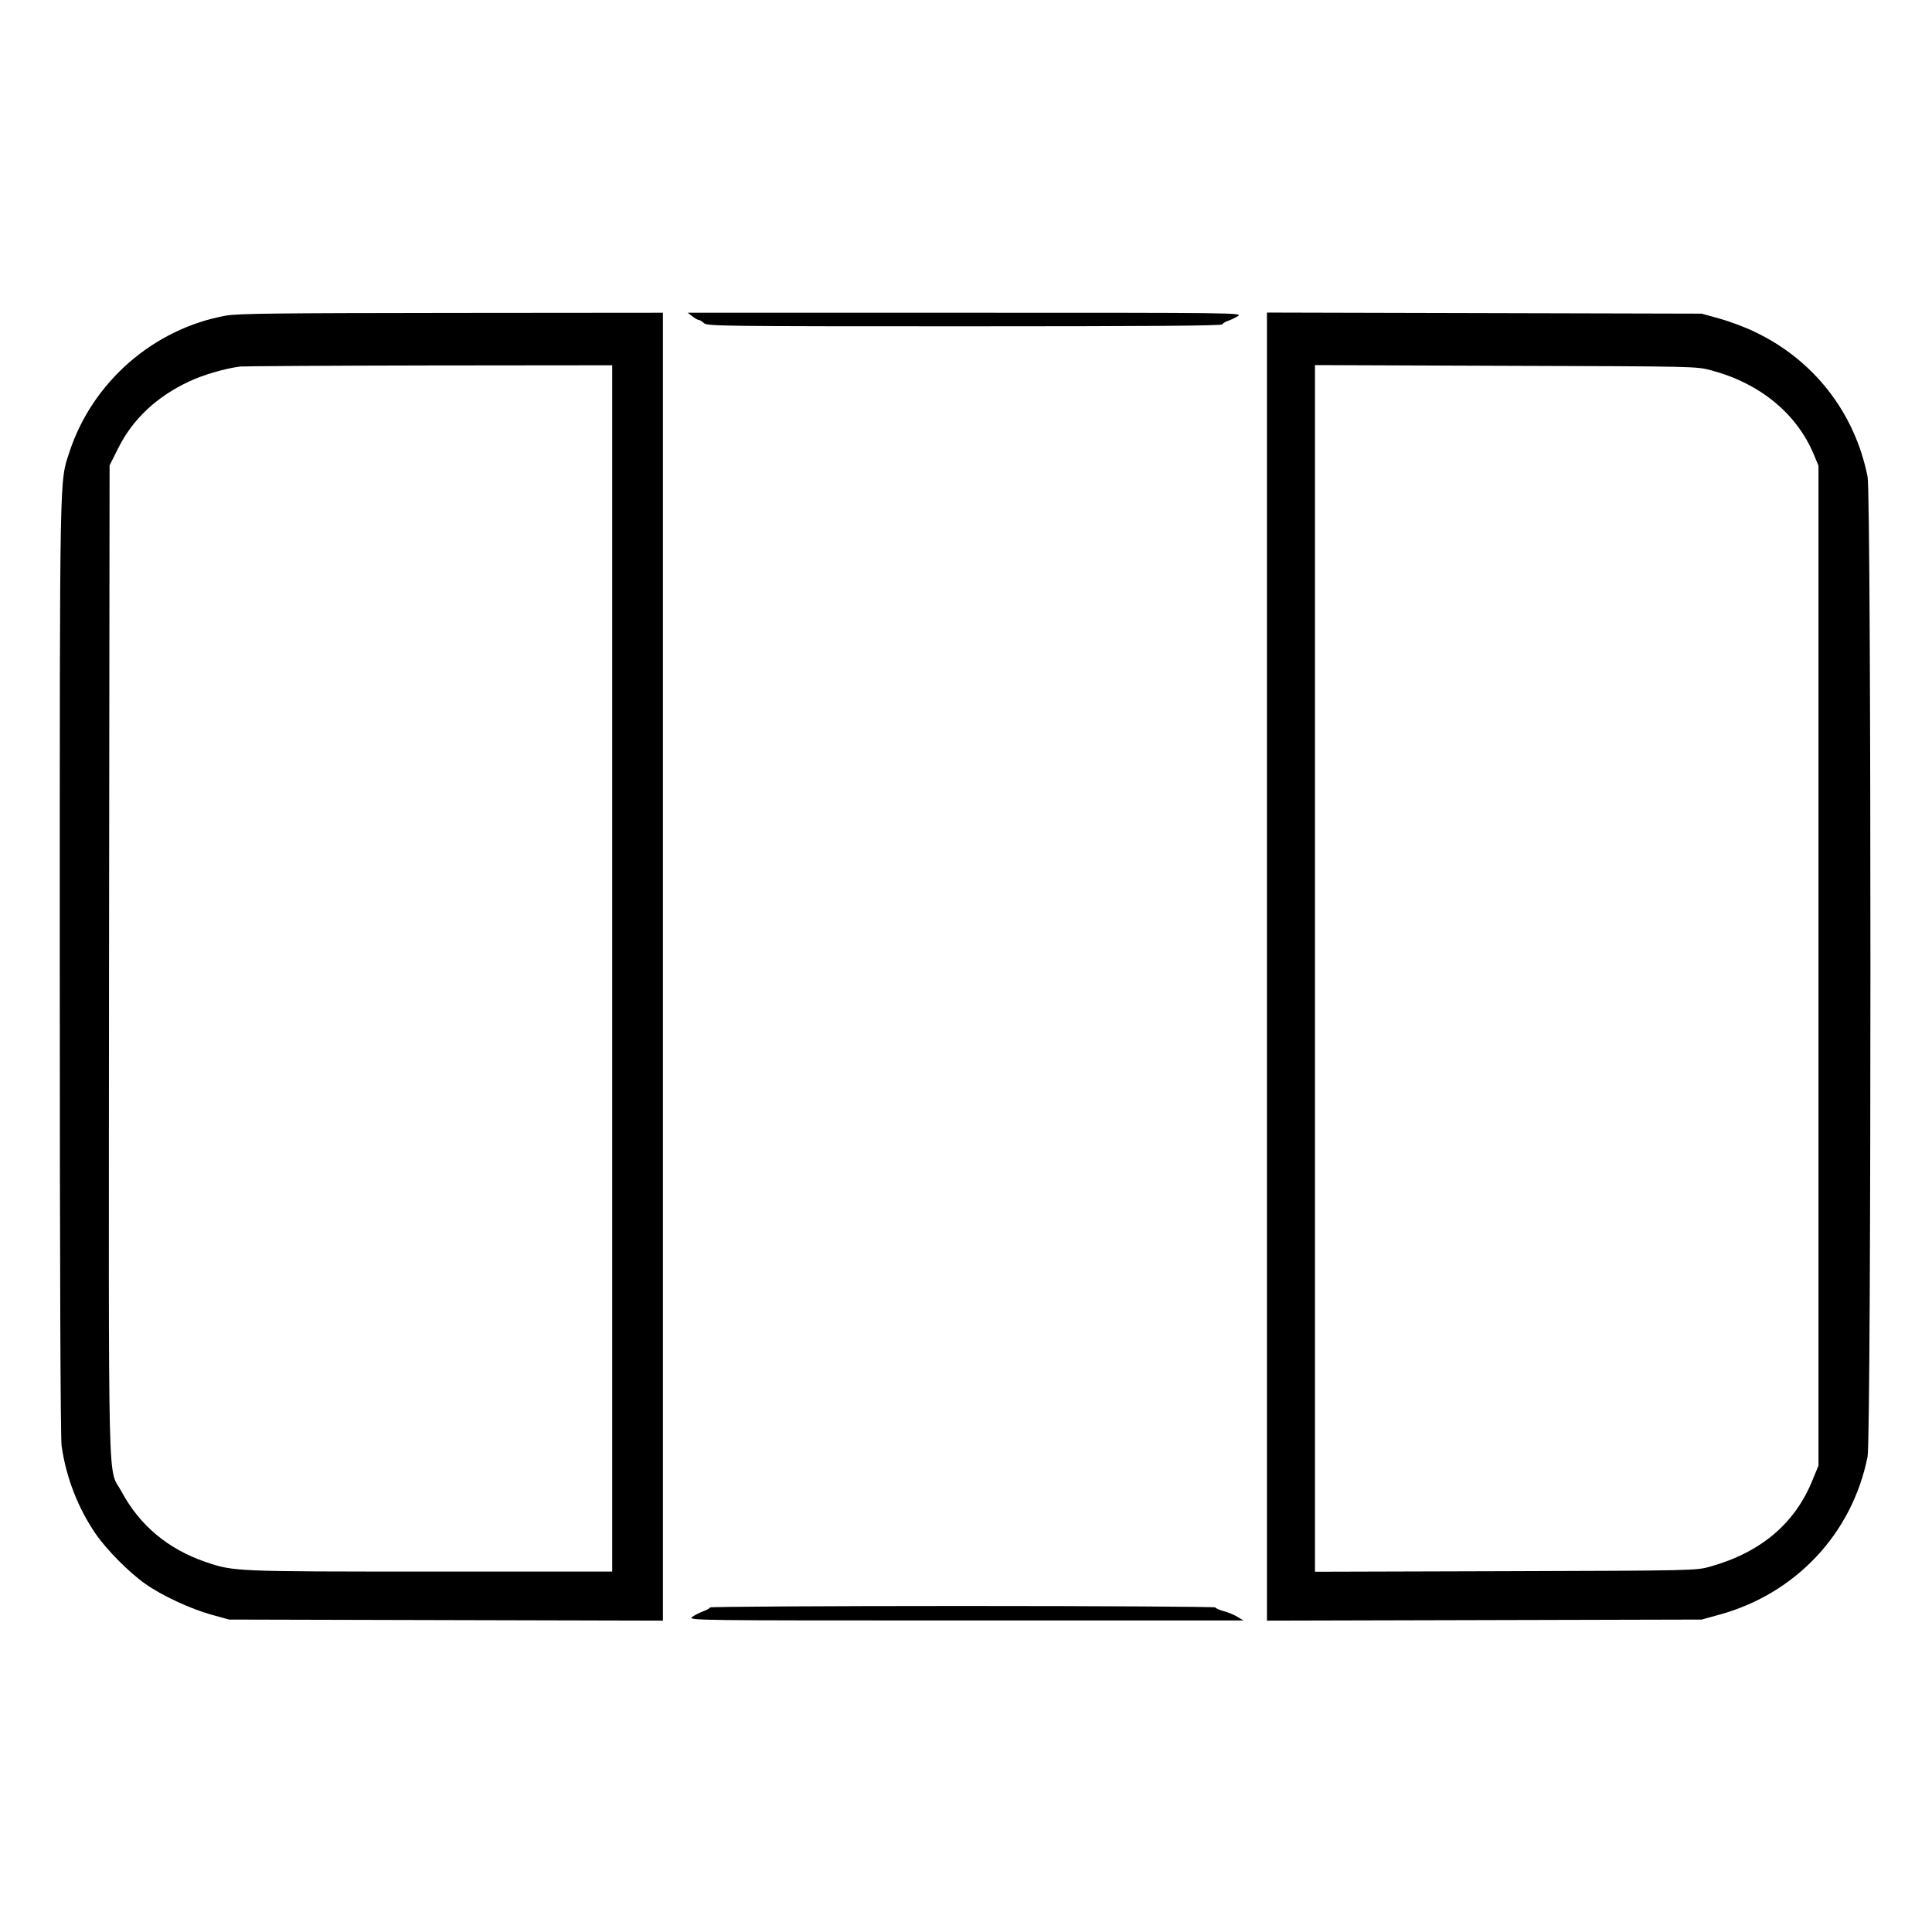 <?xml version="1.0" standalone="no"?>
<!DOCTYPE svg PUBLIC "-//W3C//DTD SVG 20010904//EN"
 "http://www.w3.org/TR/2001/REC-SVG-20010904/DTD/svg10.dtd">
<svg version="1.0" xmlns="http://www.w3.org/2000/svg"
 width="2048pt" height="2048pt" viewBox="0 0 2048 2048"
 preserveAspectRatio="xMidYMid meet">
<g transform="translate(0,2048) scale(0.192,-0.192)"
fill="#000000" stroke="none">
<path d="M1247 8924 c-399 -72 -736 -366 -863 -751 -56 -173 -54 -48 -54
-2843 0 -1654 4 -2600 10 -2645 25 -177 91 -345 189 -488 61 -88 184 -212 272
-274 91 -65 251 -139 366 -171 l98 -27 1198 -3 1197 -3 0 3611 0 3610 -1167
-1 c-961 -1 -1182 -3 -1246 -15z m2133 -3604 l0 -3330 -1004 0 c-1082 0 -1085
0 -1241 53 -207 71 -364 202 -463 387 -79 147 -72 -134 -70 2926 l3 2741 47
94 c80 161 212 285 391 369 75 36 198 72 282 83 17 2 486 5 1043 6 l1012 1 0
-3330z M3823 8920 c14 -11 30 -20 35 -20 6 0 18 -8 28 -17 17 -17 98 -18 1436
-18 1033 0 1421 3 1426 11 4 6 18 15 31 19 14 4 38 16 55 26 30 19 0 19 -1503
19 l-1534 0 26 -20z M6995 5330 l0 -3611 1200 3 1200 3 98 27 c422 116 734
449 818 873 21 105 21 5305 0 5410 -71 355 -298 646 -626 801 -52 25 -138 57
-192 72 l-98 27 -1200 3 -1200 3 0 -3611z m2453 3292 c270 -72 474 -240 568
-469 l24 -58 0 -2760 0 -2760 -33 -80 c-97 -240 -285 -399 -566 -478 -75 -21
-87 -22 -1128 -25 l-1053 -3 0 3331 0 3331 1053 -4 c1050 -3 1052 -3 1135 -25z
M3920 1792 c0 -4 -17 -14 -37 -21 -21 -8 -49 -22 -62 -32 -23 -19 14 -19 1510
-19 l1534 0 -33 20 c-18 11 -53 26 -78 32 -24 7 -44 16 -44 20 0 4 -628 8
-1395 8 -767 0 -1395 -4 -1395 -8z"/>
</g>
</svg>
